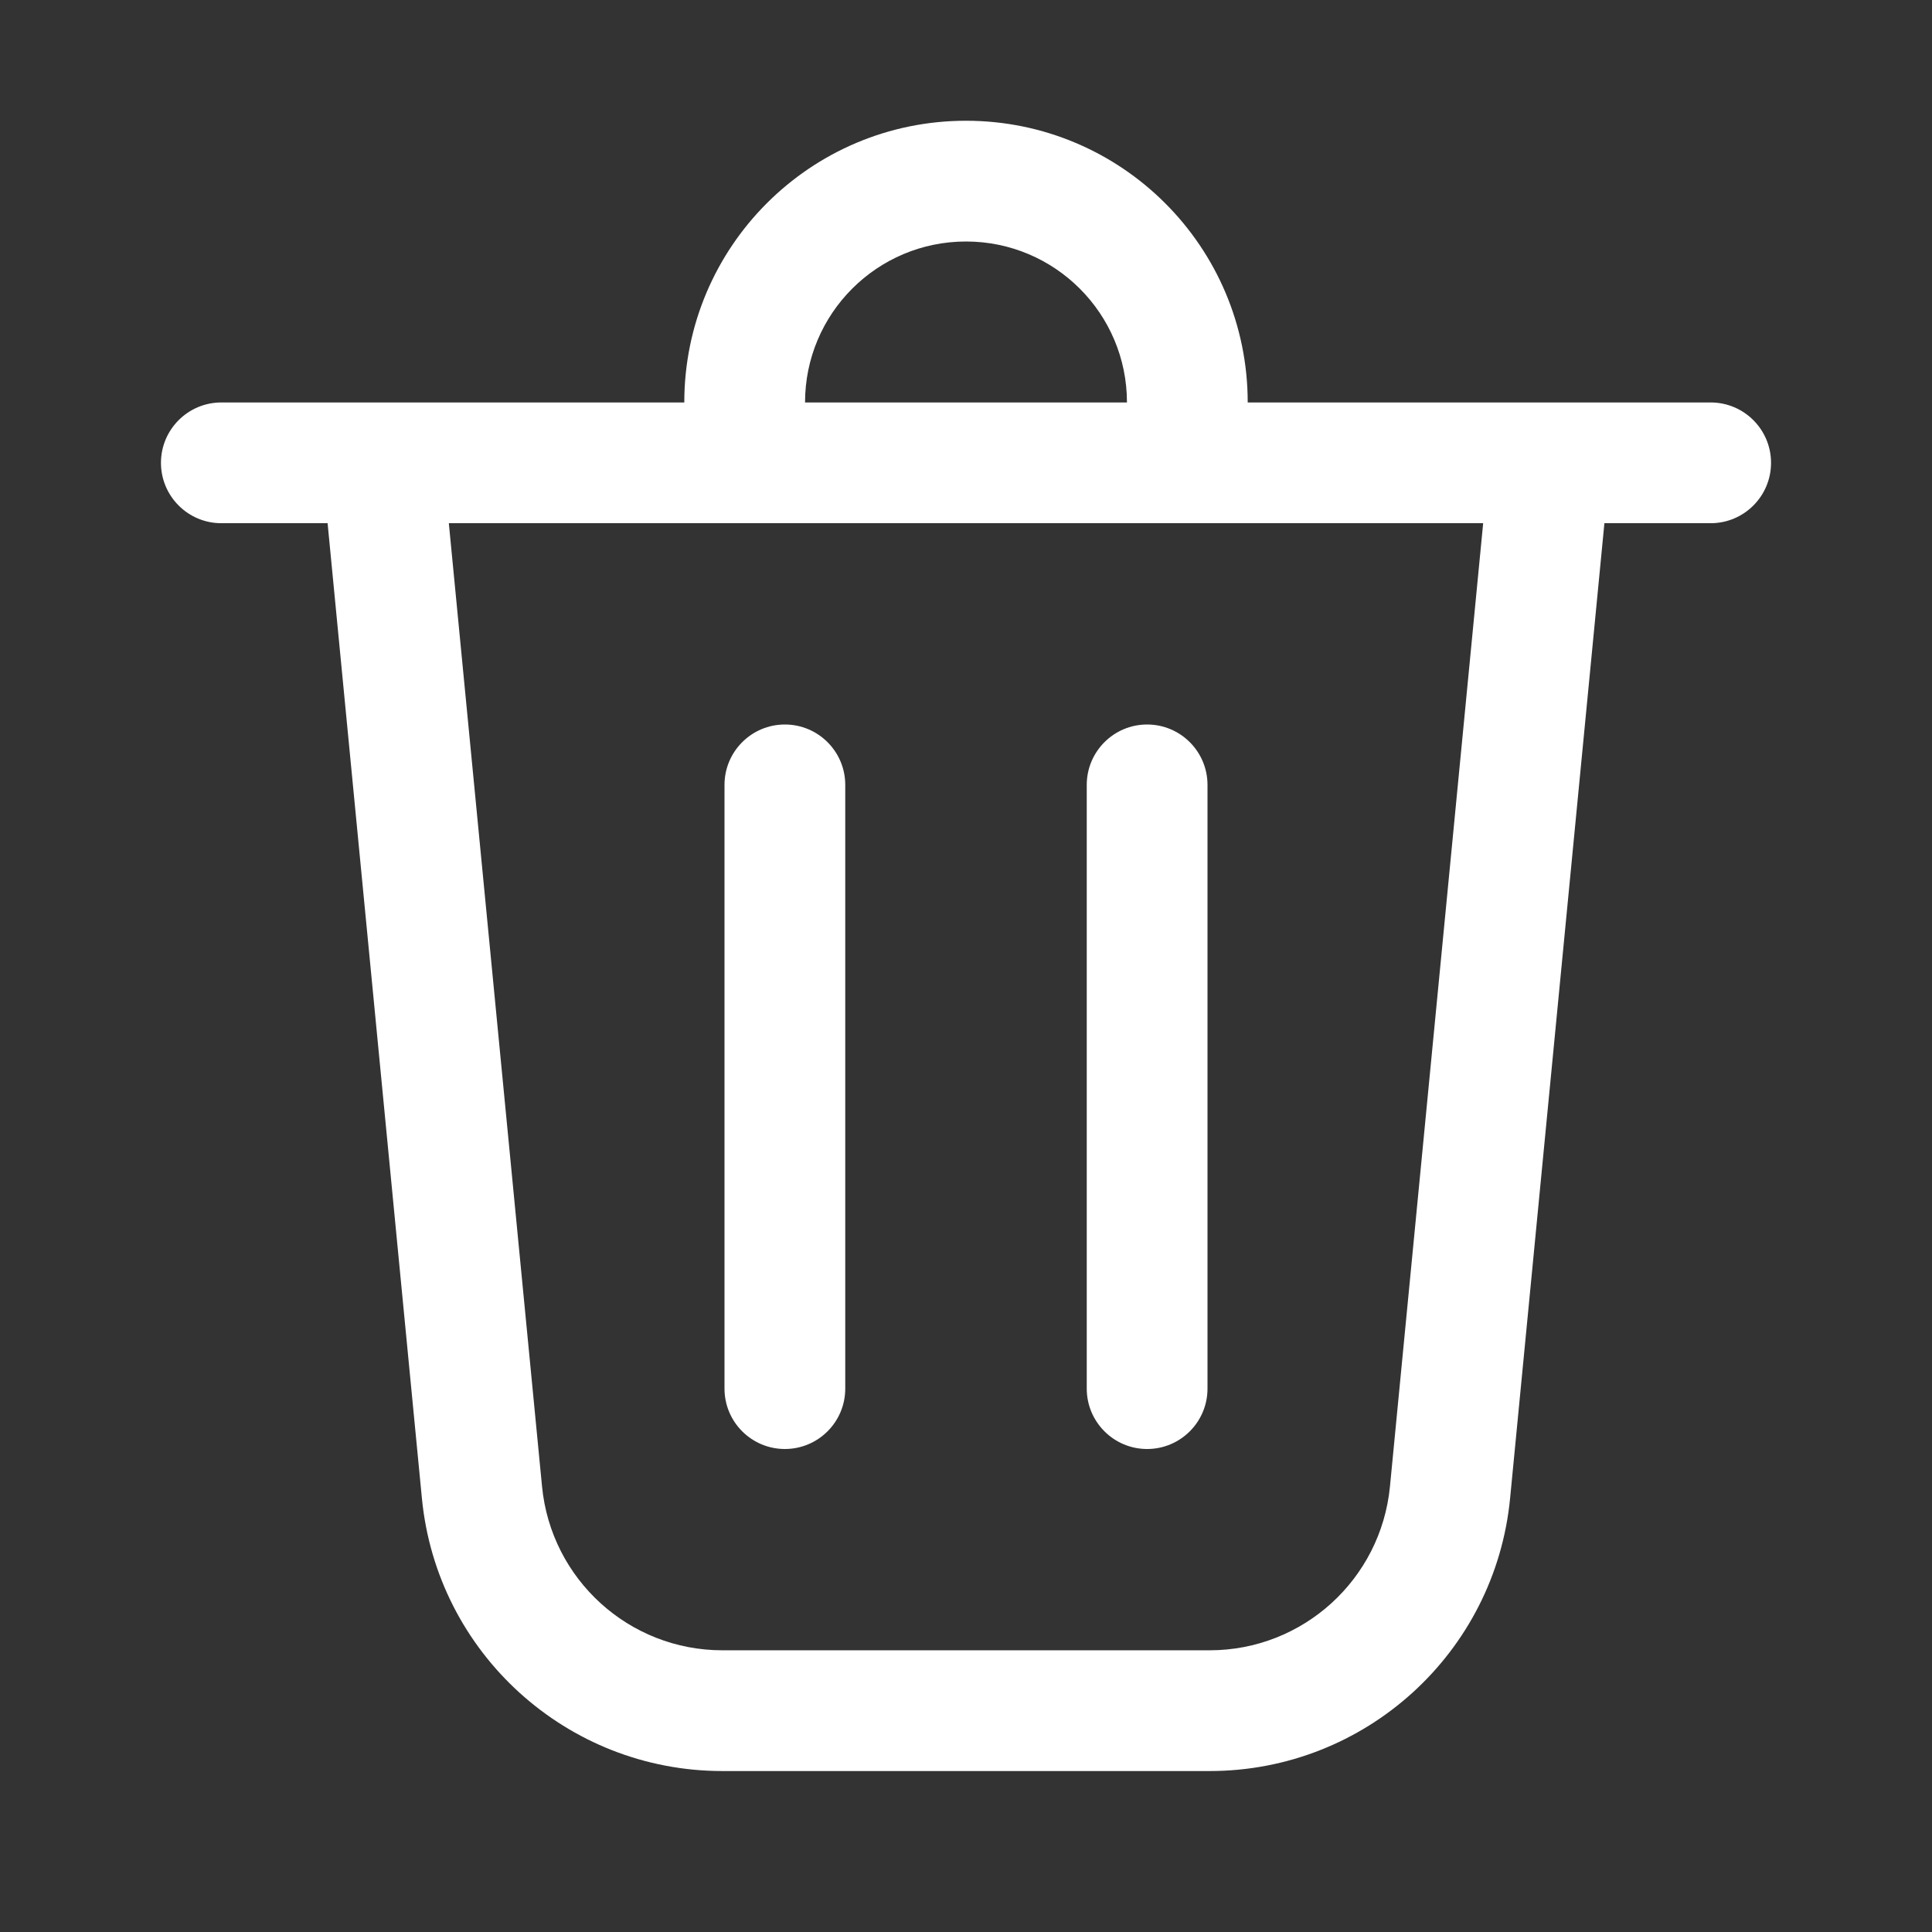 <svg width="16" height="16" viewBox="0 0 16 16" fill="none" xmlns="http://www.w3.org/2000/svg">
<rect x="0" y="0" width="16" height="16" fill="#333333" stroke="none"/>
<path d="M6.667 3.333H9.333C9.333 2.597 8.736 2 8 2C7.264 2 6.667 2.597 6.667 3.333ZM5.667 3.333C5.667 2.045 6.711 1 8 1C9.289 1 10.333 2.045 10.333 3.333H14.167C14.443 3.333 14.667 3.557 14.667 3.833C14.667 4.109 14.443 4.333 14.167 4.333H13.287L12.506 12.408C12.382 13.689 11.305 14.667 10.018 14.667H5.982C4.695 14.667 3.618 13.689 3.494 12.408L2.713 4.333H1.833C1.557 4.333 1.333 4.109 1.333 3.833C1.333 3.557 1.557 3.333 1.833 3.333H5.667ZM7 6.5C7 6.224 6.776 6 6.5 6C6.224 6 6 6.224 6 6.5V11.5C6 11.776 6.224 12 6.5 12C6.776 12 7 11.776 7 11.5V6.5ZM9.5 6C9.776 6 10 6.224 10 6.5V11.5C10 11.776 9.776 12 9.5 12C9.224 12 9 11.776 9 11.5V6.5C9 6.224 9.224 6 9.5 6ZM4.489 12.311C4.564 13.08 5.21 13.667 5.982 13.667H10.018C10.79 13.667 11.436 13.08 11.511 12.311L12.283 4.333H3.717L4.489 12.311Z" fill="white"/>
</svg>
